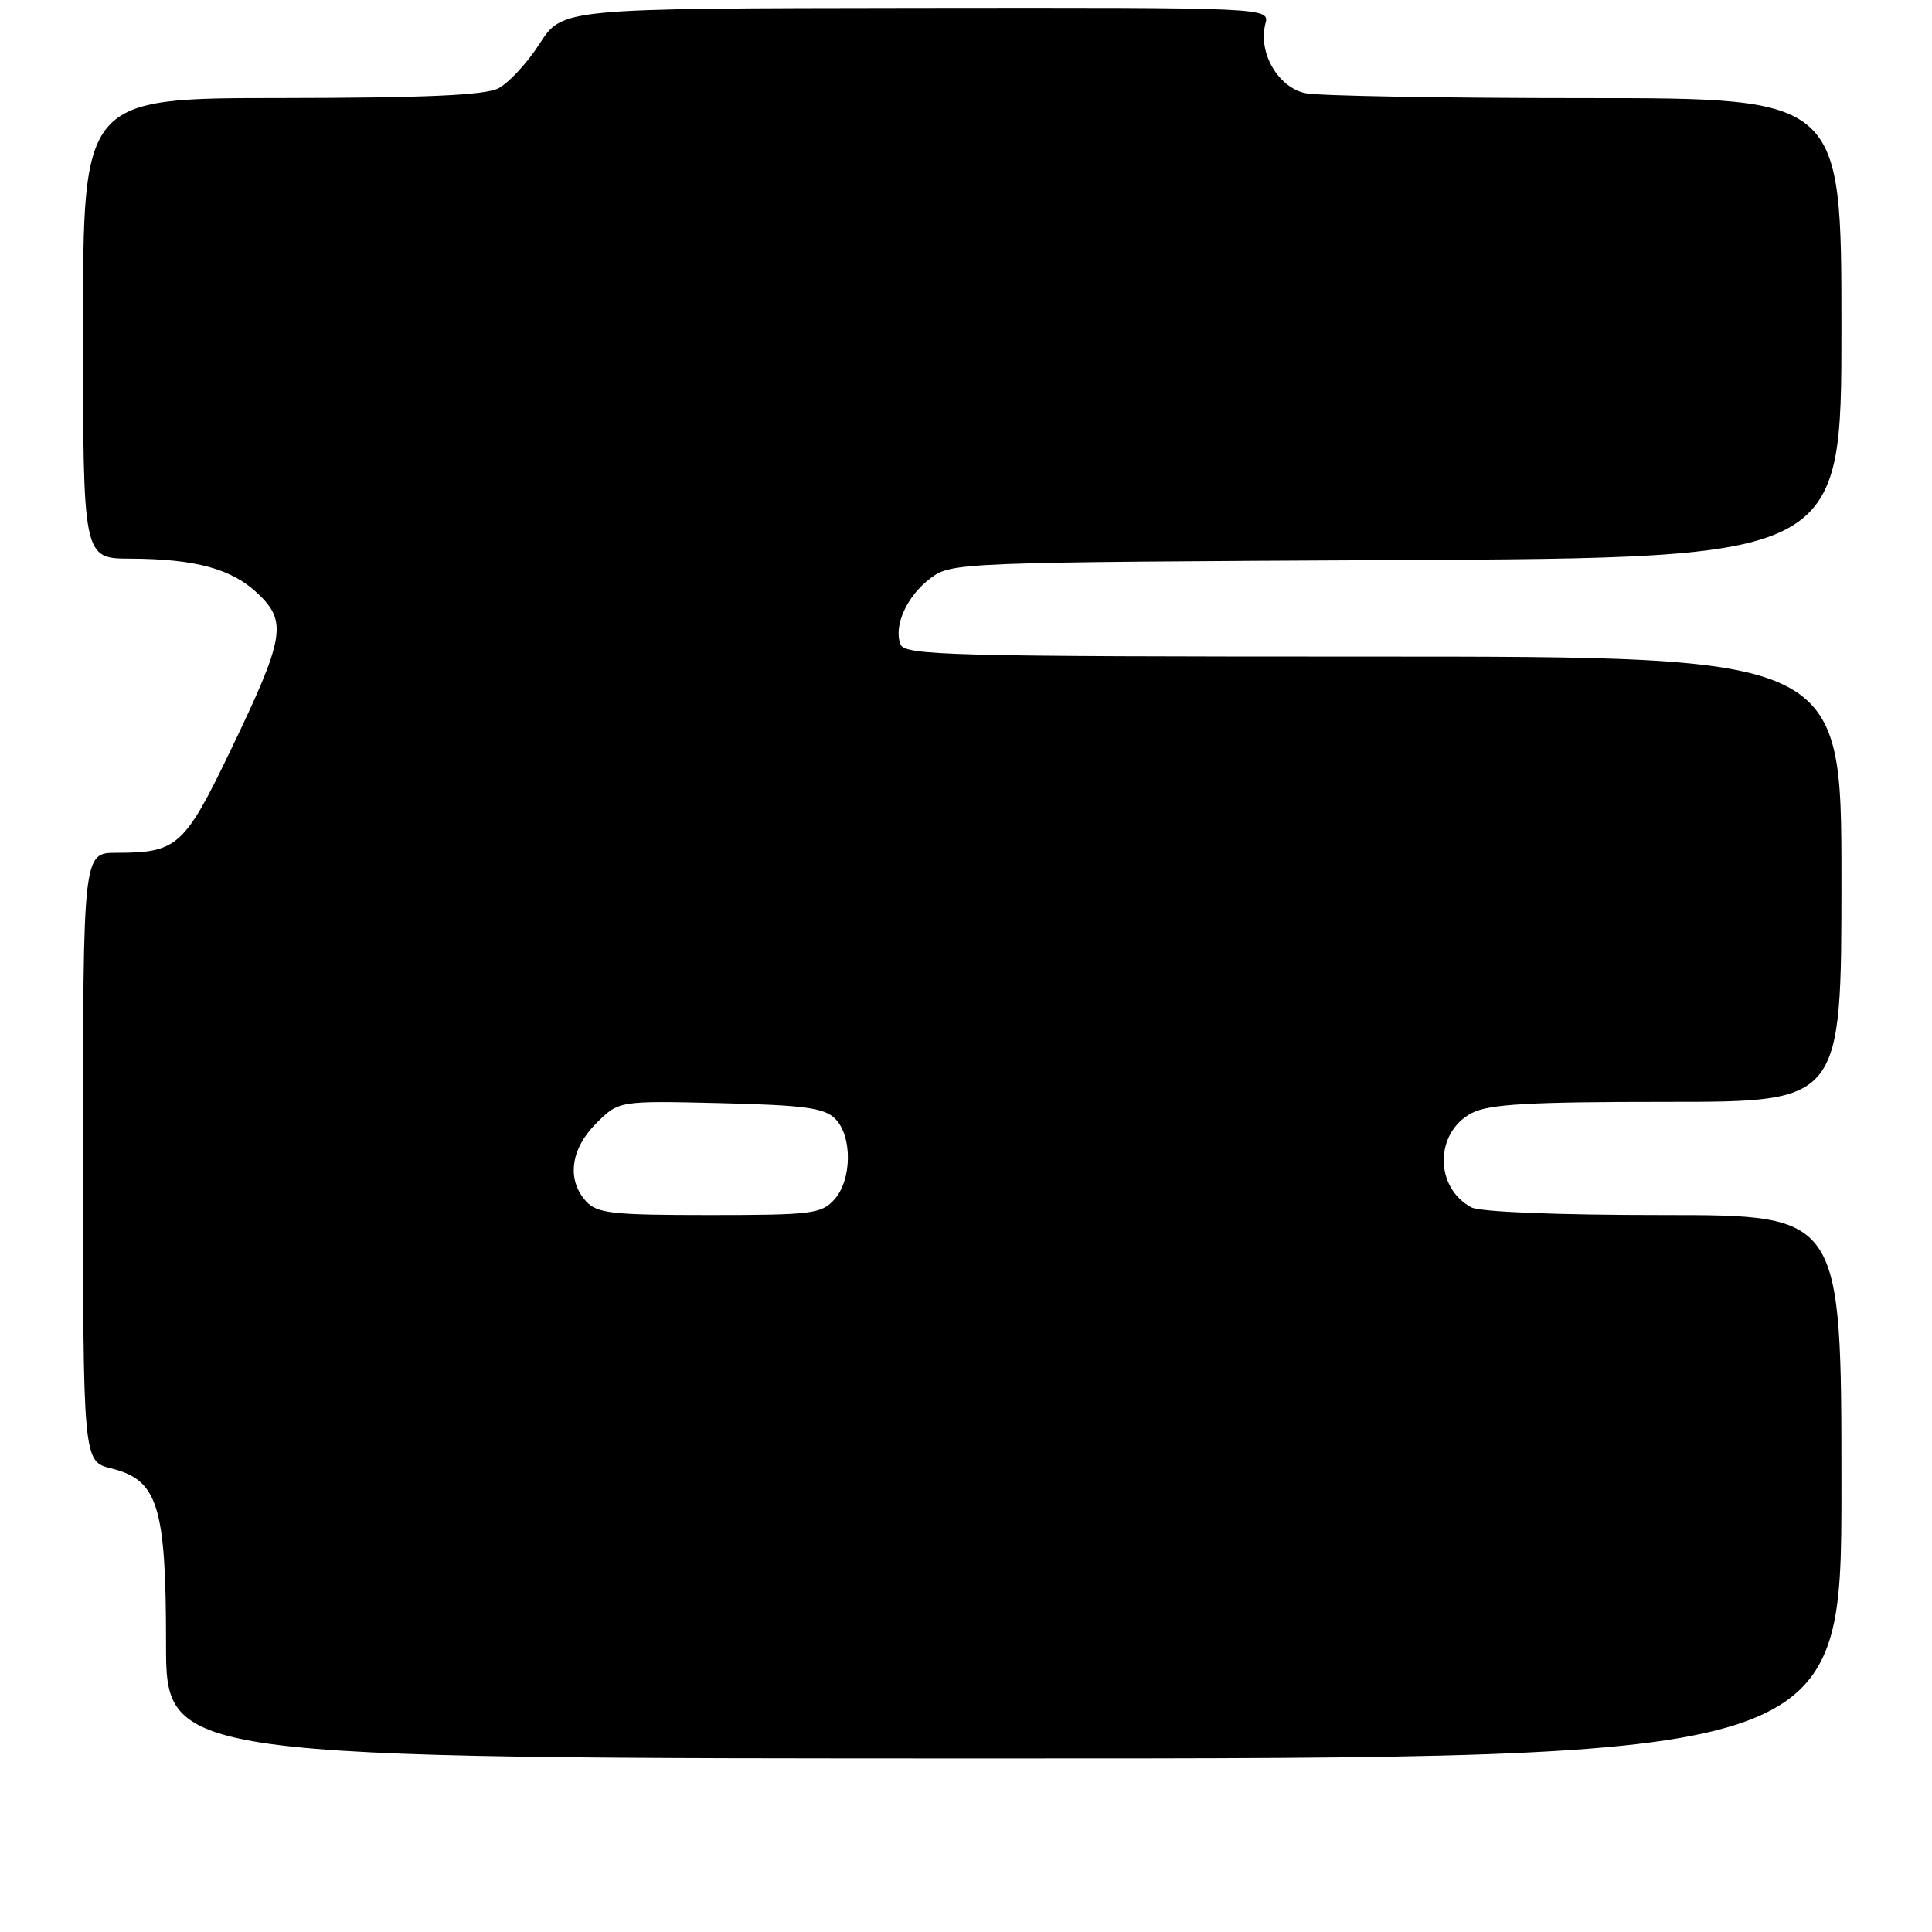 <?xml version="1.0" encoding="UTF-8" standalone="no"?>
<!DOCTYPE svg PUBLIC "-//W3C//DTD SVG 1.1//EN" "http://www.w3.org/Graphics/SVG/1.1/DTD/svg11.dtd" >
<svg xmlns="http://www.w3.org/2000/svg" xmlns:xlink="http://www.w3.org/1999/xlink" version="1.1" viewBox="0 0 256 256">
 <g >
 <path fill="currentColor"
d=" M 244.00 197.00 C 244.00 161.00 244.00 161.00 220.43 161.00 C 206.28 161.00 196.10 160.59 194.96 159.98 C 190.05 157.35 190.09 150.04 195.03 147.48 C 197.32 146.30 202.54 146.00 220.95 146.00 C 244.00 146.00 244.00 146.00 244.00 116.50 C 244.00 87.00 244.00 87.00 181.97 87.00 C 125.76 87.00 119.88 86.85 119.32 85.38 C 118.37 82.91 120.18 78.94 123.32 76.60 C 126.10 74.53 126.98 74.50 185.07 74.21 C 244.00 73.92 244.00 73.92 244.00 43.46 C 244.00 13.00 244.00 13.00 210.12 13.00 C 191.49 13.00 174.79 12.71 173.01 12.35 C 169.38 11.63 166.67 6.97 167.67 3.16 C 168.23 1.00 168.23 1.00 121.37 1.05 C 74.50 1.11 74.50 1.11 71.50 5.79 C 69.85 8.36 67.38 11.03 66.00 11.72 C 64.19 12.62 56.25 12.97 37.25 12.99 C 11.00 13.00 11.00 13.00 11.00 43.50 C 11.00 74.00 11.00 74.00 17.25 74.02 C 25.95 74.06 30.73 75.37 34.19 78.67 C 38.09 82.38 37.72 84.53 30.56 99.41 C 24.44 112.15 23.49 113.00 15.43 113.00 C 11.00 113.00 11.00 113.00 11.00 153.32 C 11.00 193.65 11.00 193.65 14.75 194.57 C 20.92 196.10 22.00 199.53 22.00 217.75 C 22.00 233.00 22.00 233.00 133.00 233.00 C 244.00 233.00 244.00 233.00 244.00 197.00 Z  M 77.65 159.17 C 75.07 156.32 75.60 152.24 79.00 148.85 C 82.00 145.85 82.00 145.85 95.47 146.17 C 106.63 146.44 109.23 146.80 110.67 148.24 C 112.96 150.54 112.90 156.35 110.55 158.95 C 108.84 160.84 107.54 161.00 94.00 161.00 C 81.04 161.00 79.12 160.78 77.65 159.17 Z "/>
</g>
</svg>